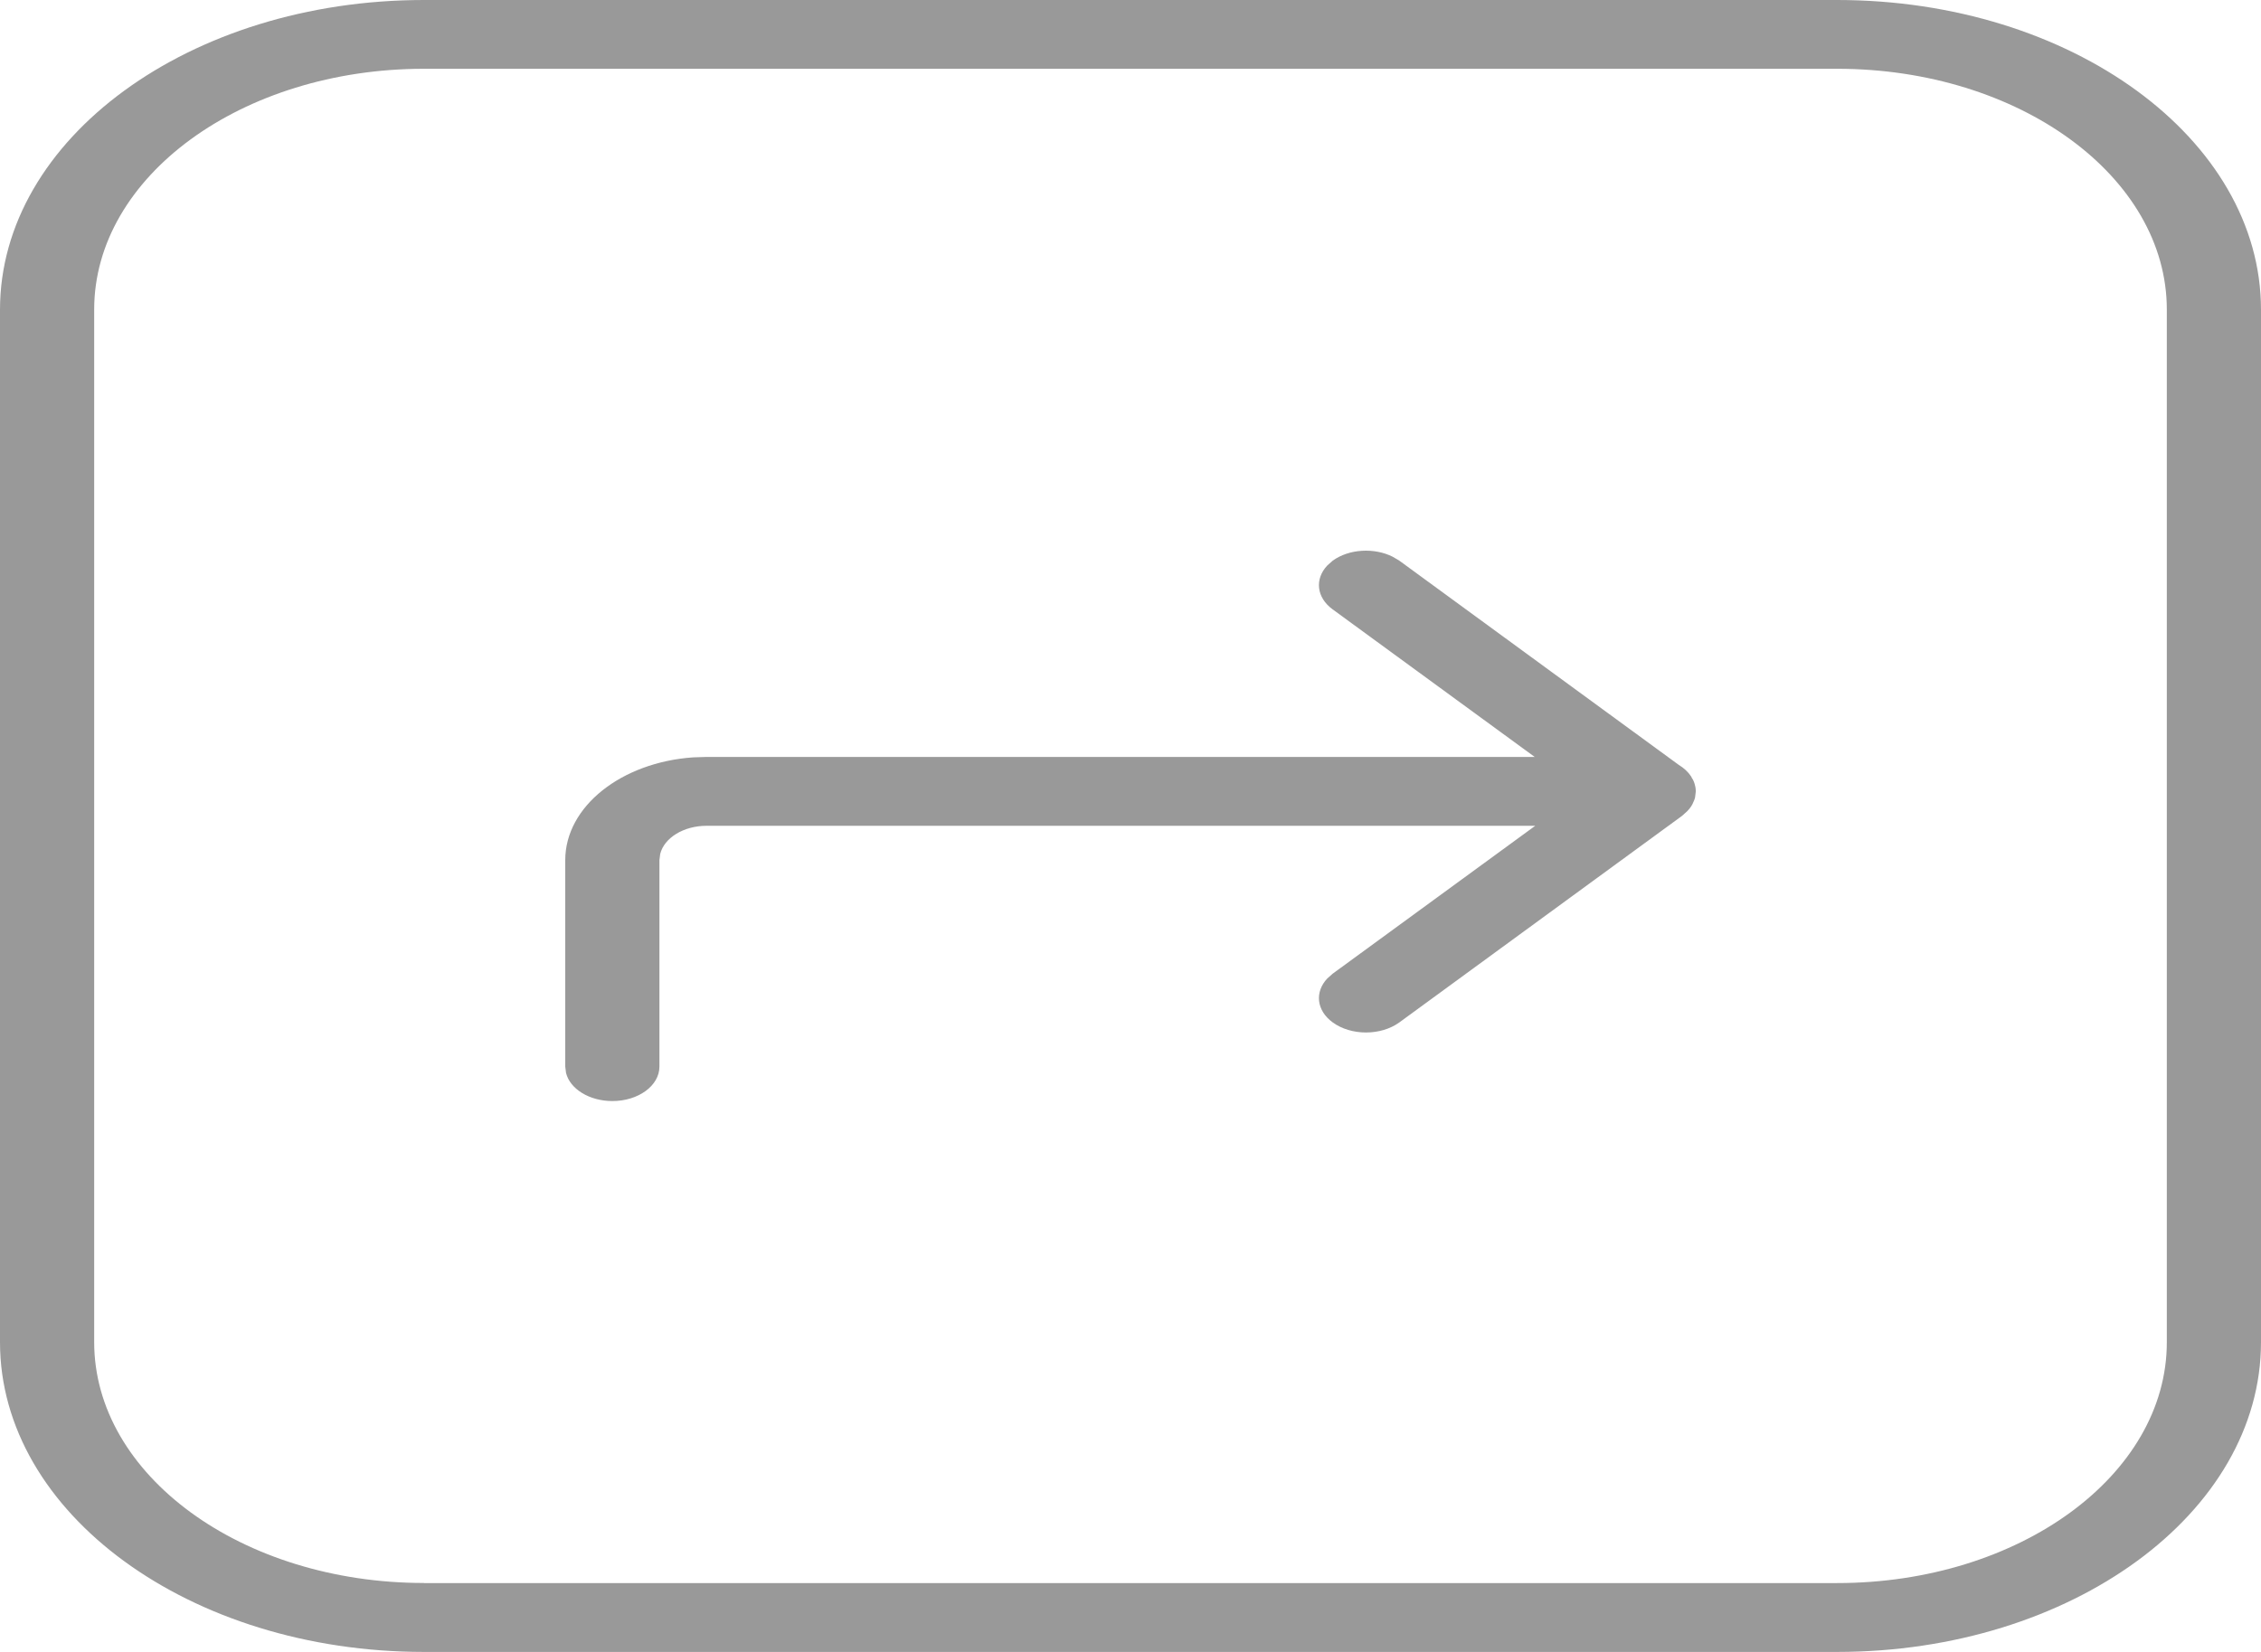 <svg xmlns="http://www.w3.org/2000/svg" width="26" height="19" viewBox="0 0 26 19">
    <path fill="#999" fill-rule="evenodd" d="M4.875 19C2.183 19 0 17.405 0 15.437V3.563C0 1.595 2.183 0 4.875 0h16.25C23.817 0 26 1.595 26 3.563v11.874C26 17.405 23.817 19 21.125 19H4.875zm0-.792h16.25c2.094 0 3.792-1.24 3.792-2.77V3.561c0-1.53-1.698-2.77-3.792-2.77H4.875c-2.094 0-3.792 1.24-3.792 2.77v11.875c0 1.53 1.698 2.771 3.792 2.771zm2.167-5.544c-.266 0-.488-.14-.533-.324l-.009-.072V9.893c0-.617.645-1.124 1.469-1.182l.156-.005h9.523l-2.323-1.697c-.188-.137-.208-.35-.062-.505l.062-.055c.188-.137.48-.152.691-.045l.076.045 3.212 2.348c.06.036.11.083.144.135l.005.012c.011.015.02.032.026.048l.008.024.008.032c.003.014.005.03.005.044v.018c0 .019-.002.037-.007.055l.007-.063c0 .027-.003.053-.01.079-.005.016-.012.034-.02.05l-.007.016c-.014.028-.035.056-.06.082l-.061.055-3.25 2.375c-.213.155-.555.155-.767 0-.188-.137-.208-.35-.062-.505l.062-.055 2.329-1.701H8.125c-.265 0-.488.14-.533.324l-.009.071v2.375c0 .219-.242.396-.541.396z"/>
</svg>
